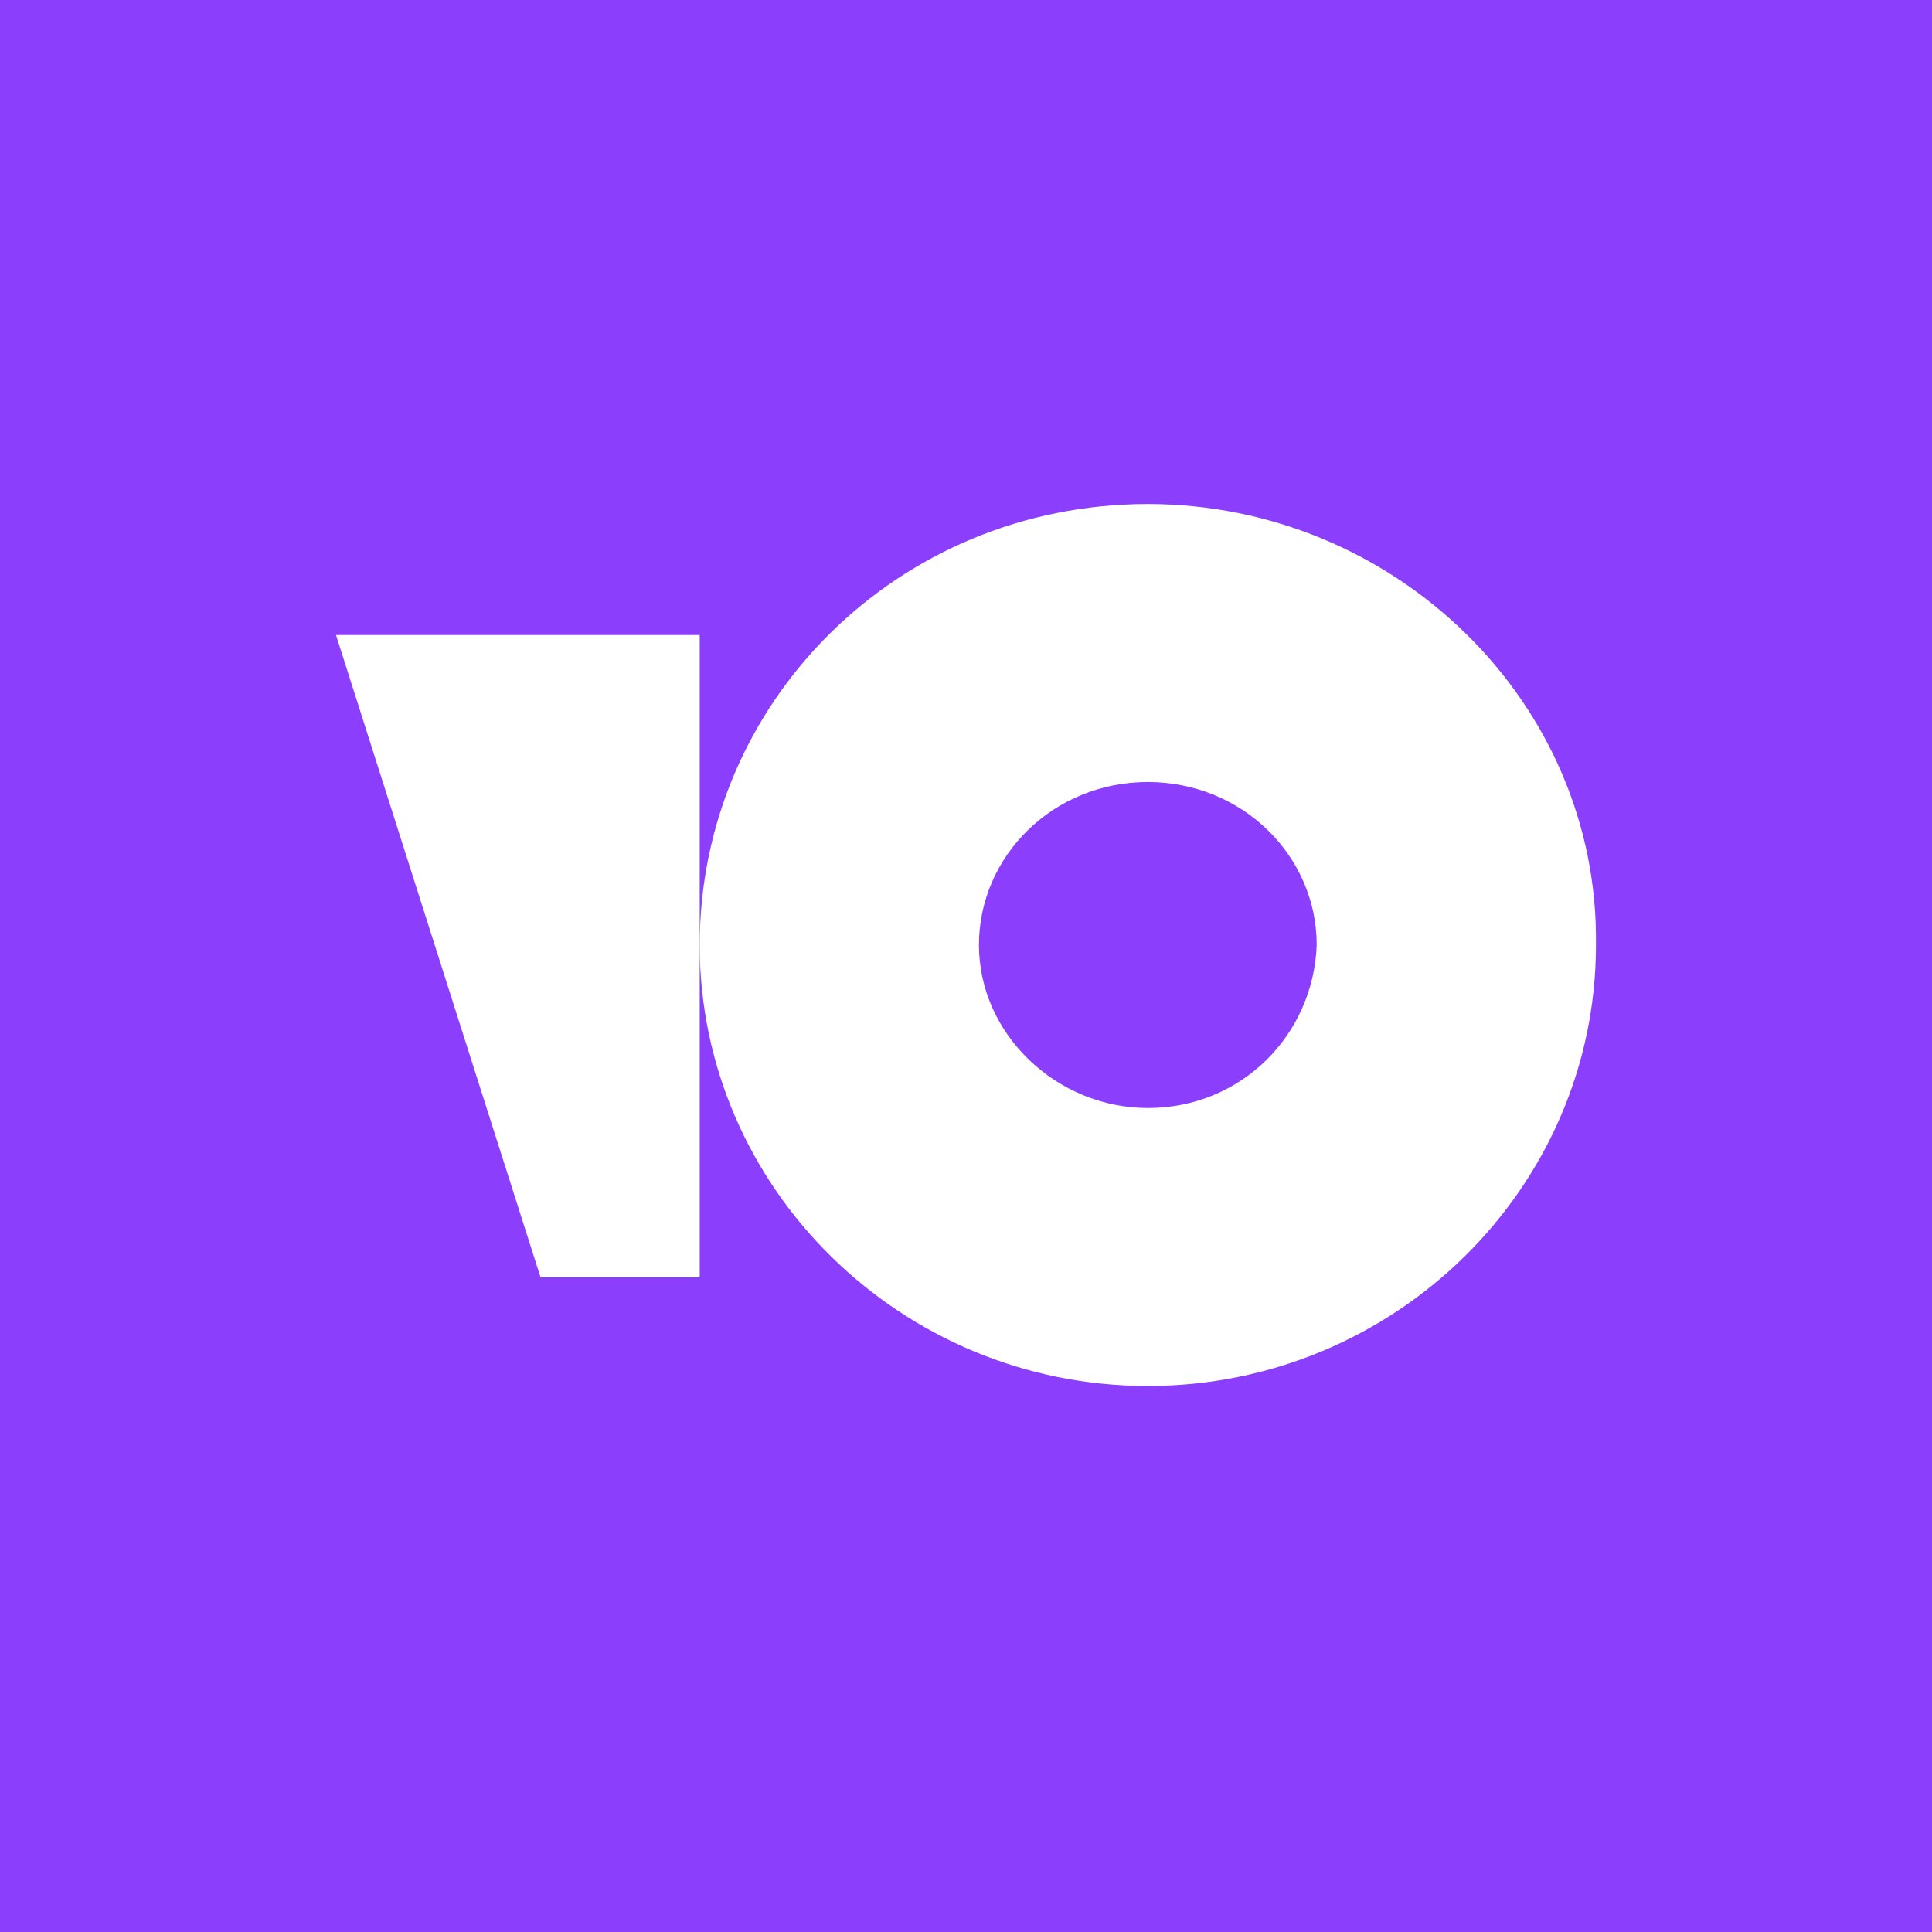 <svg width="48" height="48" viewBox="0 0 48 48" fill="none" xmlns="http://www.w3.org/2000/svg">
<rect width="48" height="48" fill="#8B3FFD"/>
<path d="M28.517 12.522C22.305 12.522 17.384 17.444 17.384 23.479C17.384 29.512 22.386 34.435 28.517 34.435C34.649 34.435 39.651 29.512 39.651 23.479C39.731 17.444 34.649 12.522 28.517 12.522ZM28.517 27.528C26.258 27.528 24.322 25.701 24.322 23.479C24.322 21.255 26.178 19.429 28.517 19.429C30.857 19.429 32.713 21.255 32.713 23.479C32.632 25.701 30.857 27.528 28.517 27.528Z" fill="white"/>
<path d="M17.384 15.777V31.736H13.43L8.348 15.777H17.384Z" fill="white"/>
</svg>
